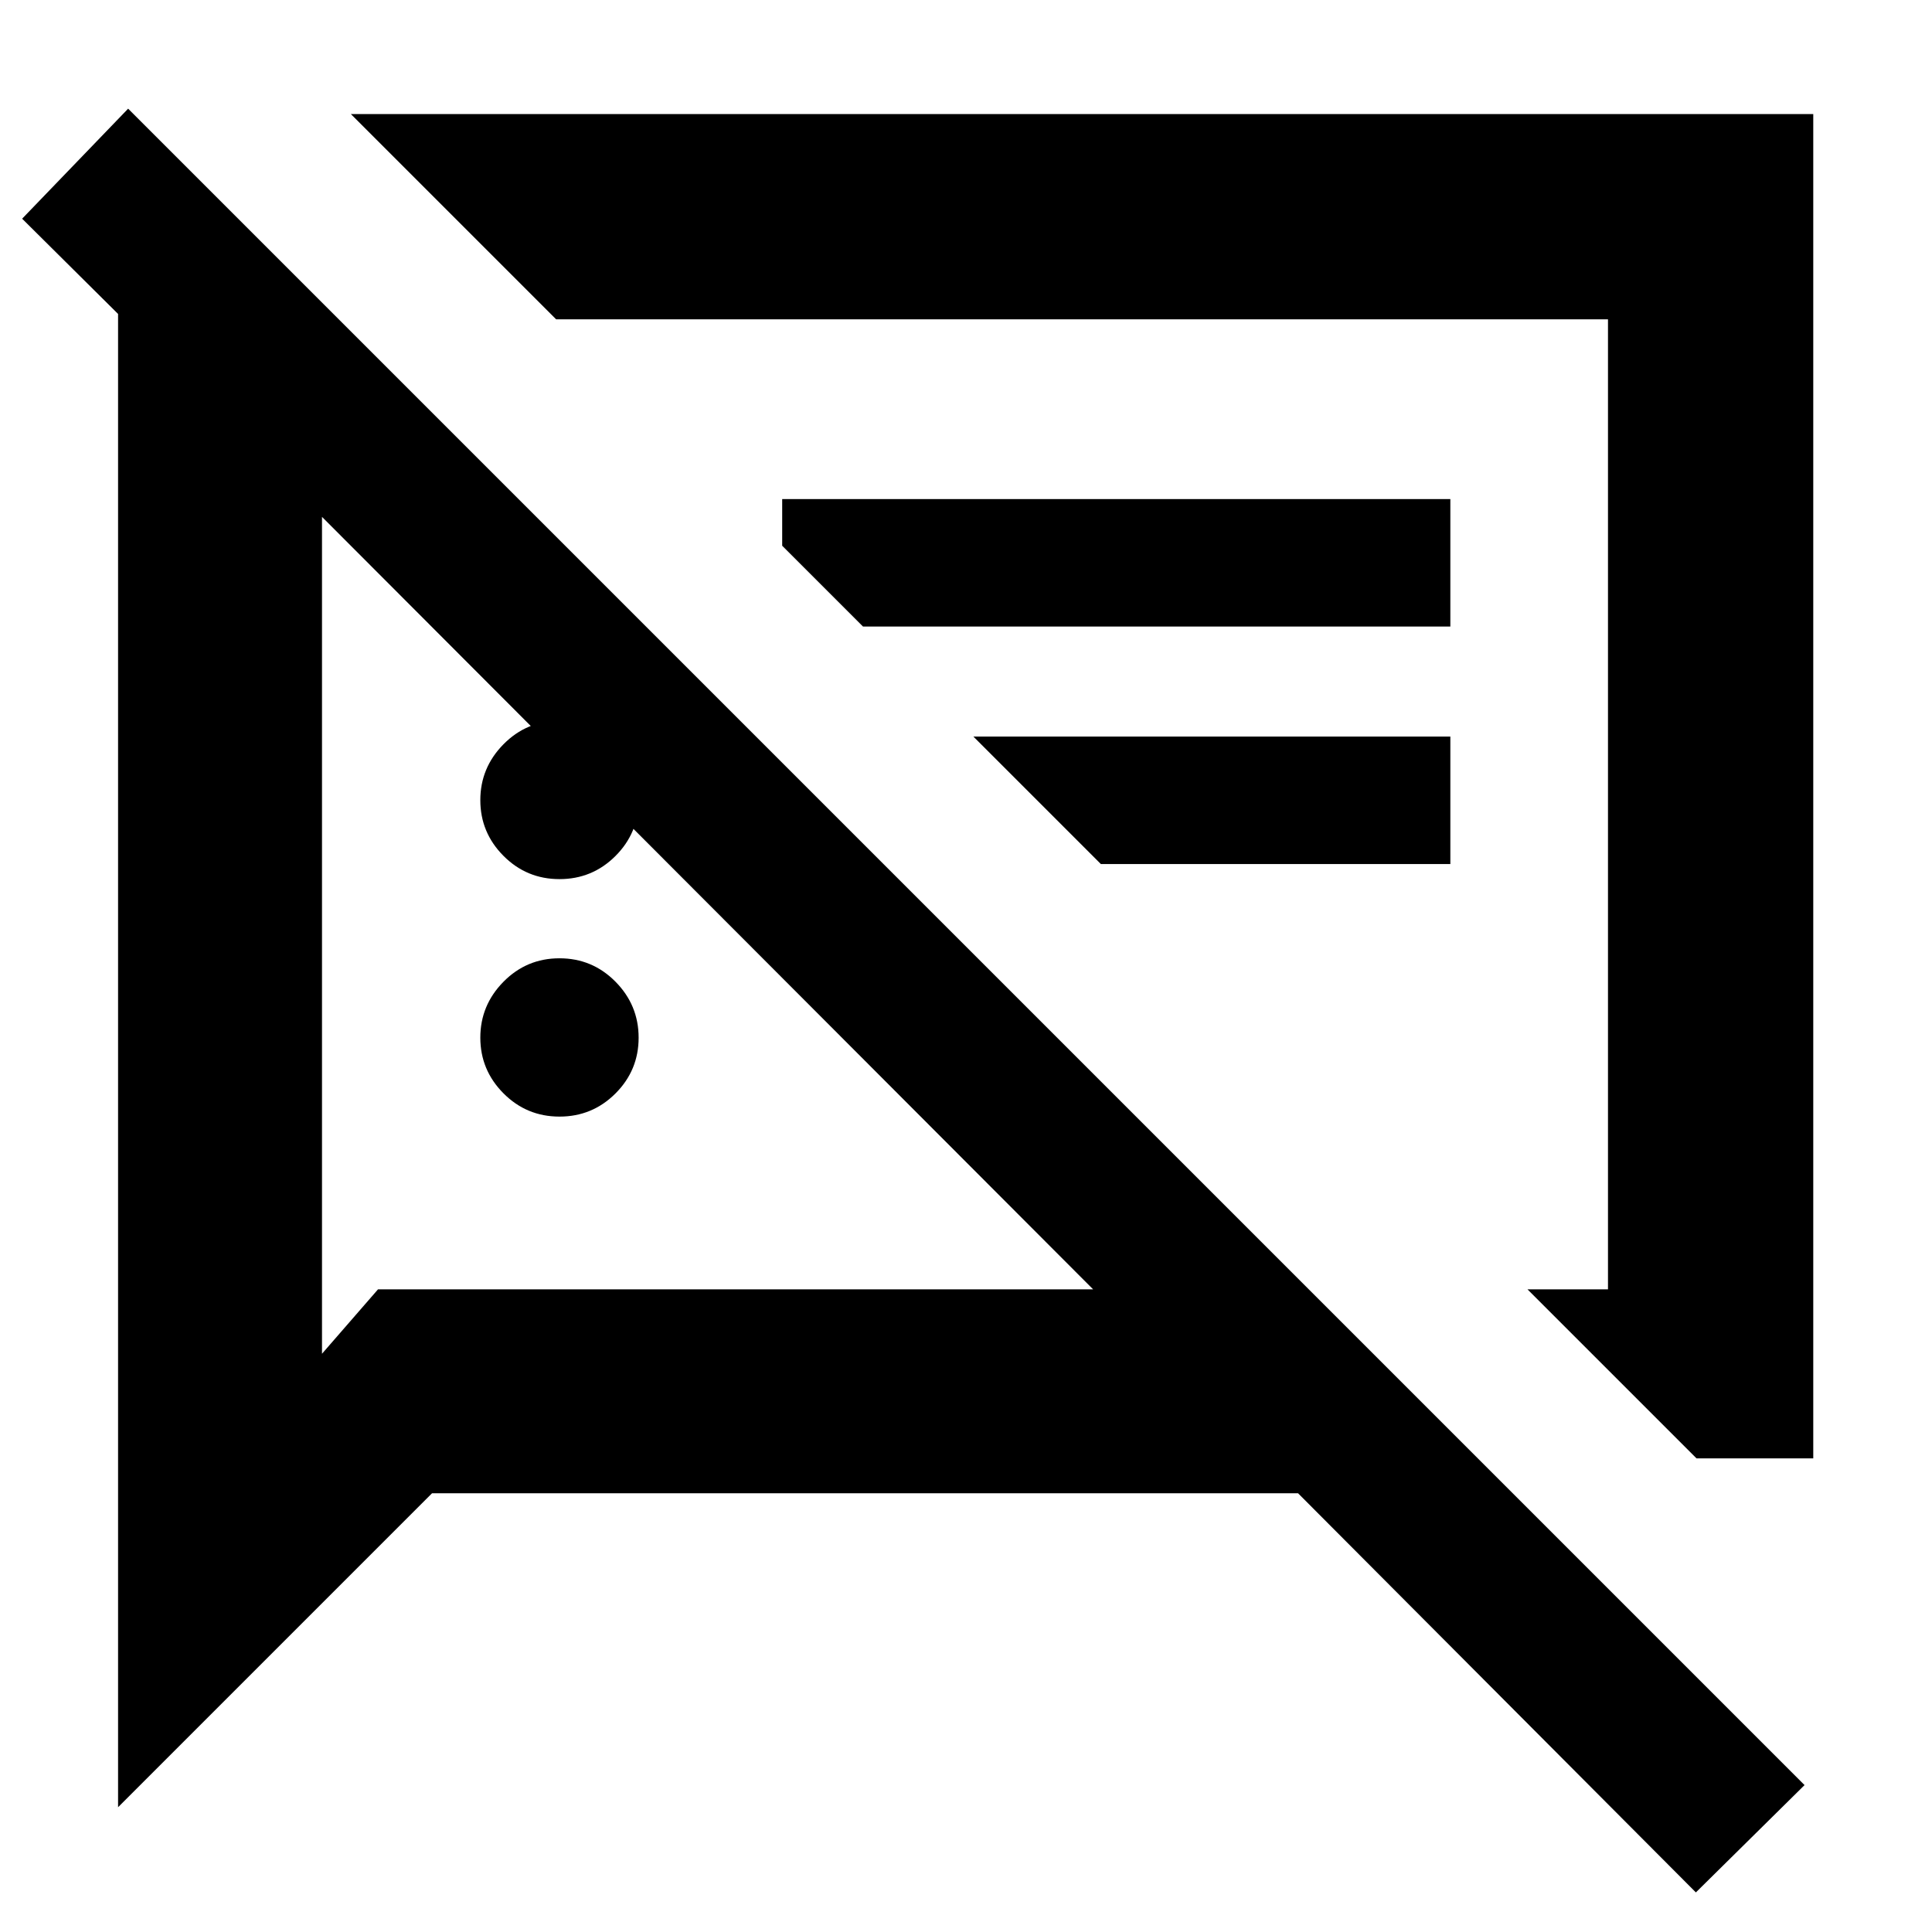 <svg xmlns="http://www.w3.org/2000/svg" height="40" viewBox="0 -960 960 960" width="40"><path d="M278-405.17q-16.33 0-27.83-11.56-11.5-11.57-11.5-27.67t11.5-27.77q11.5-11.66 27.83-11.66t27.83 11.63q11.5 11.64 11.5 27.83 0 16.2-11.5 27.7T278-405.17Zm565 169.84-84-84h40v-482H276.33l-102-102H901v668h-58ZM547-530.67 483.67-594h237v63.33H547Zm295.67 511L645-218H214.67l-156 156v-742L11-851.33 63.67-906l833 833-54 53.33ZM518.17-560.5ZM278-523.17q-16.33 0-27.83-11.56-11.5-11.57-11.5-27.67t11.5-27.77q11.5-11.66 27.83-11.66t27.83 11.63q11.5 11.64 11.5 27.83 0 16.2-11.5 27.7T278-523.17Zm150.83-125.5-40.16-40.16V-712h332v63.33H428.83Zm-77.16 137ZM160-703.17v415.84l27.83-32h355.34L160-703.17Z"/></svg>